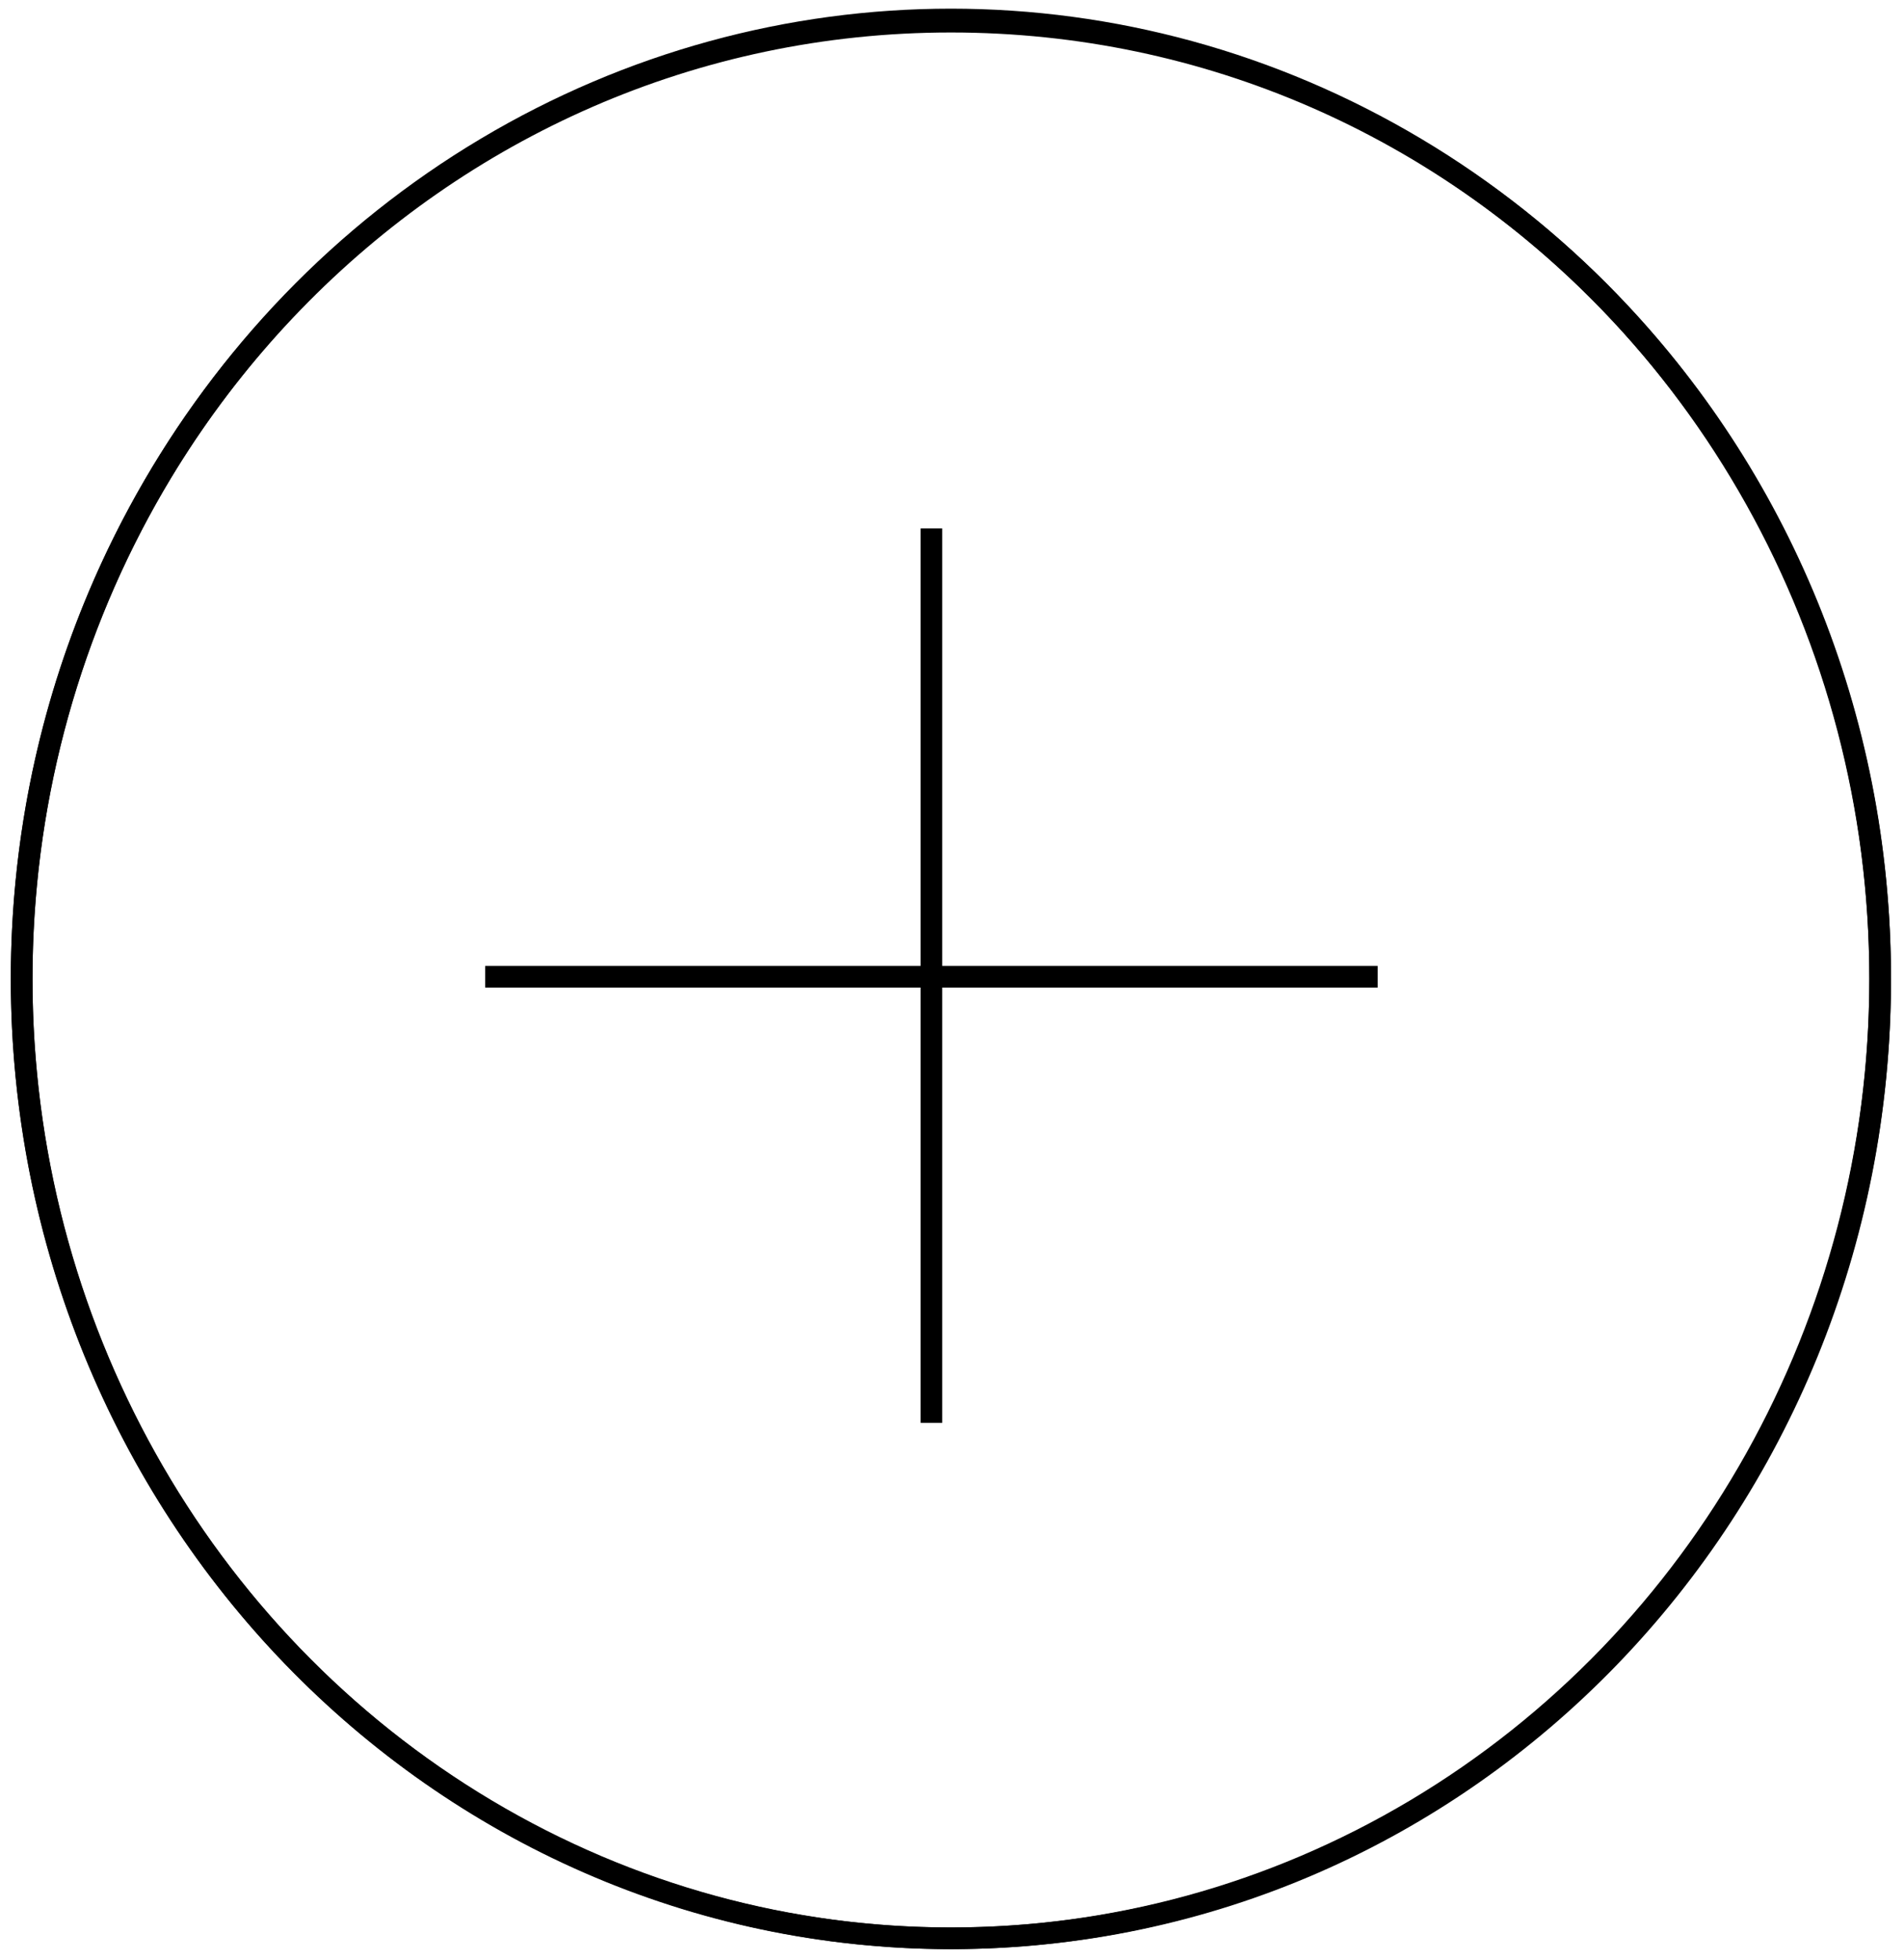 <?xml version="1.0" encoding="utf-8"?>
<!-- Generator: Adobe Illustrator 23.0.6, SVG Export Plug-In . SVG Version: 6.00 Build 0)  -->
<svg version="1.1" id="Layer_1" xmlns="http://www.w3.org/2000/svg" xmlns:xlink="http://www.w3.org/1999/xlink" x="0px" y="0px"
	 viewBox="0 0 87.9 90.5" style="enable-background:new 0 0 87.9 90.5;" xml:space="preserve">
<style type="text/css">
	.st0{fill:none;stroke:#000000;stroke-miterlimit:10;}
	.st1{fill:none;stroke:#000000;}
</style>
<g>
	<path class="st0" d="M43.9,89.5c23.8,0,42.9-19.8,42.9-44.3S67.7,1,43.9,1S1,20.8,1,45.2S20.1,89.5,43.9,89.5"/>
	<ellipse class="st1" cx="43.9" cy="45.2" rx="42.9" ry="44.3"/>
</g>
<line class="st1" x1="22.4" y1="45.1" x2="63.6" y2="45.1"/>
<line class="st1" x1="43" y1="24.4" x2="43" y2="65.7"/>
</svg>
